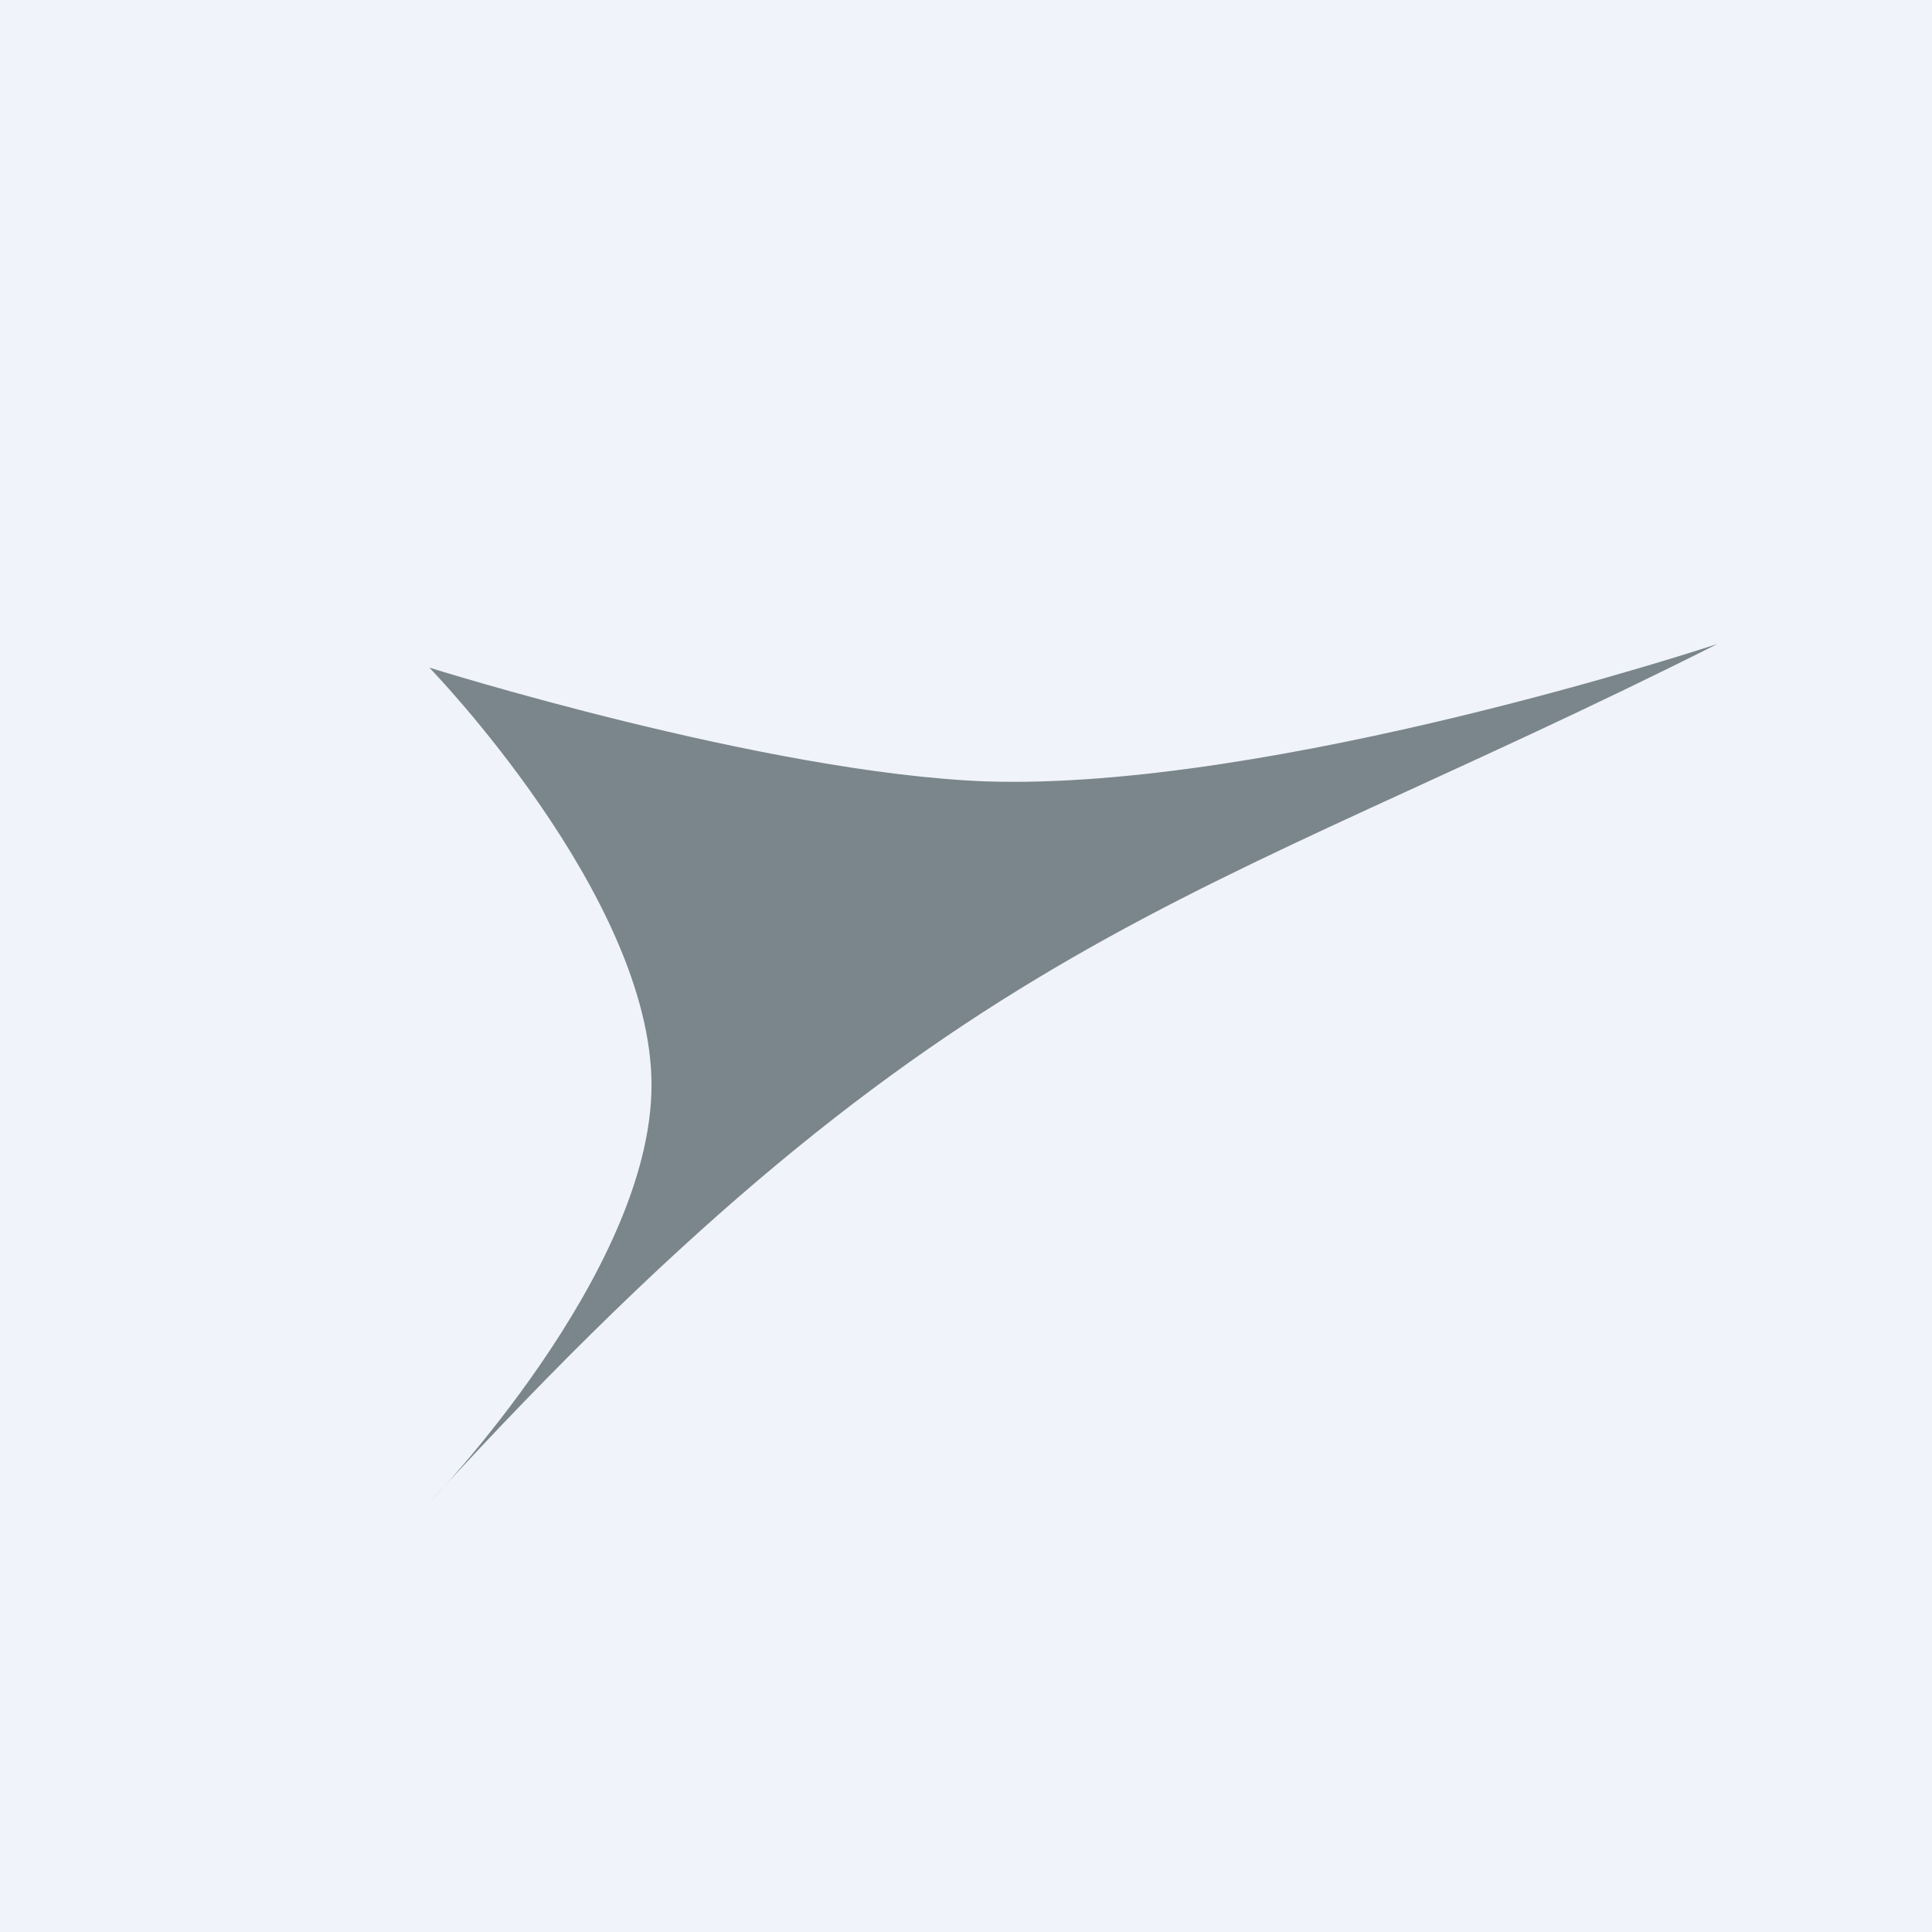 <!-- by TradingView --><svg width="18" height="18" viewBox="0 0 18 18" xmlns="http://www.w3.org/2000/svg"><path fill="#F0F3FA" d="M0 0h18v18H0z"/><path d="M16 6s-4.13 1.37-6.82 1.28C7.12 7.2 4 6.22 4 6.22s2.07 2.13 2.07 3.89C6.07 11.86 4 14 4 14c4.88-5.34 7.09-5.53 12-8Z" fill="#7B868C"/></svg>